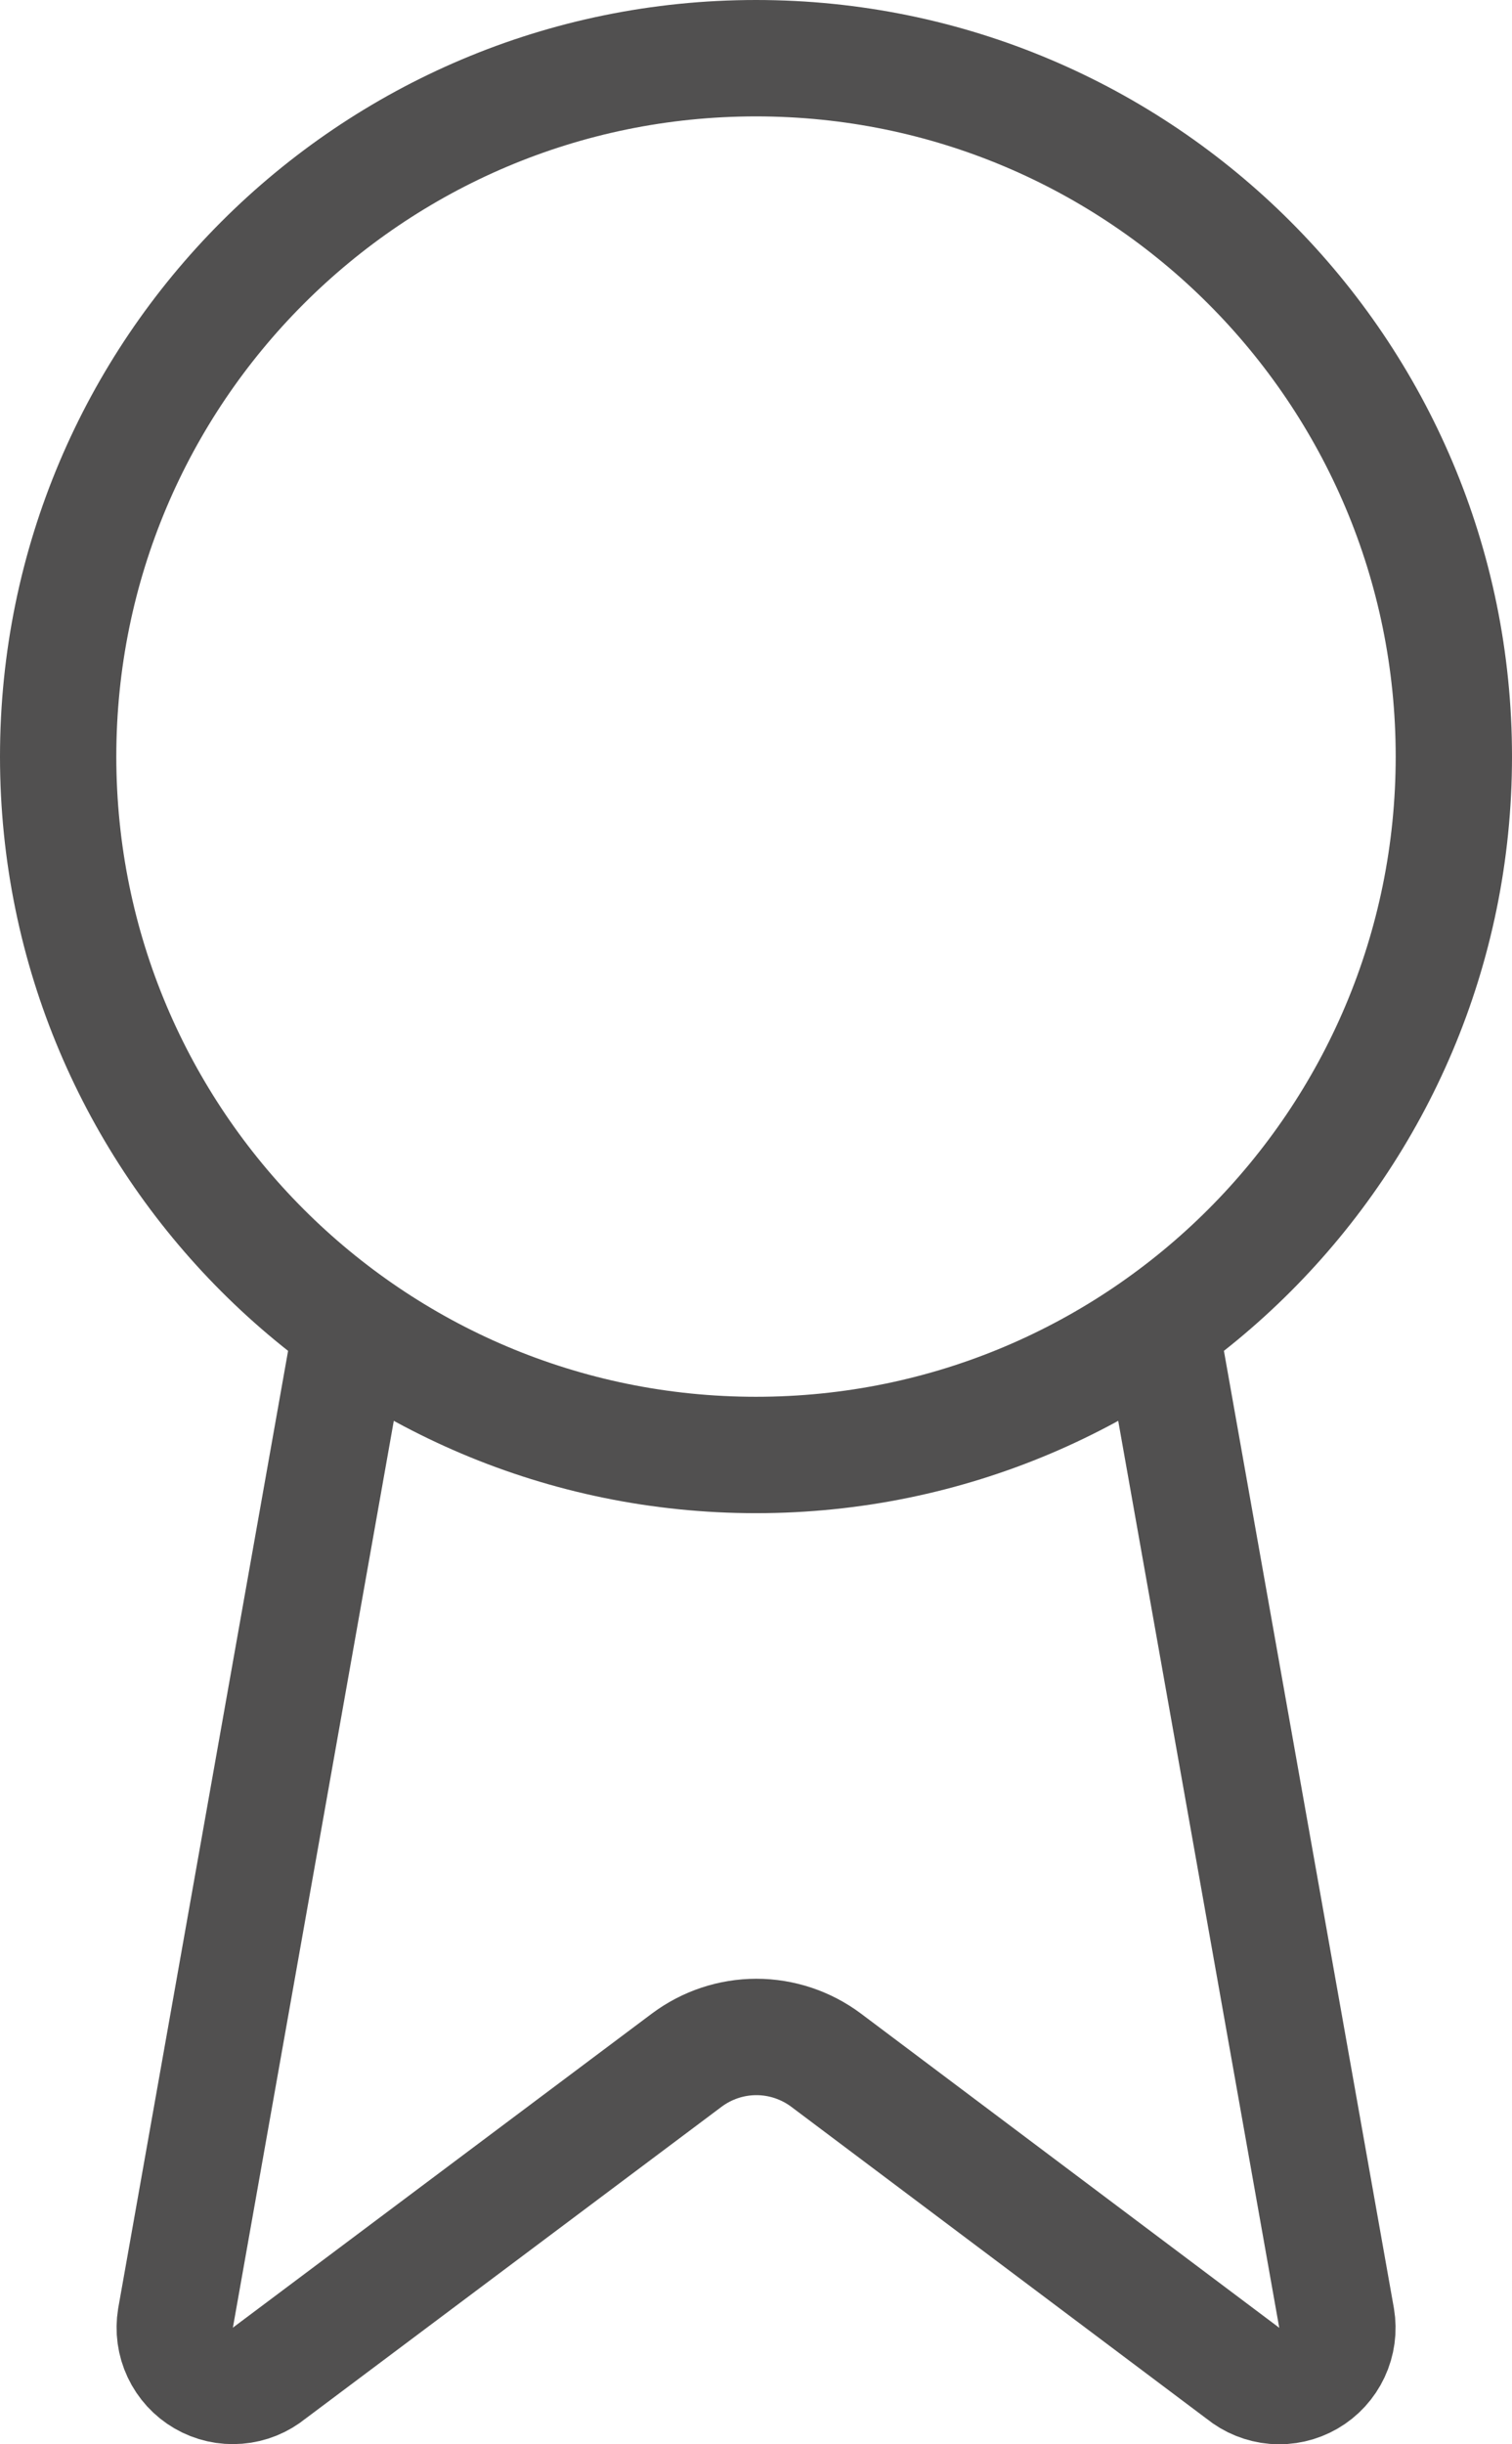 <svg width="26" height="42" viewBox="0 0 26 42" fill="none" xmlns="http://www.w3.org/2000/svg">
<path d="M19.954 22.781L22.984 39.833C23.018 40.034 22.99 40.24 22.903 40.425C22.817 40.609 22.676 40.763 22.5 40.865C22.324 40.967 22.121 41.013 21.918 40.997C21.715 40.98 21.521 40.902 21.364 40.773L14.204 35.399C13.858 35.141 13.438 35.001 13.007 35.001C12.575 35.001 12.156 35.141 11.81 35.399L4.638 40.771C4.481 40.9 4.288 40.978 4.085 40.994C3.882 41.011 3.679 40.965 3.503 40.863C3.327 40.761 3.187 40.608 3.1 40.424C3.013 40.24 2.985 40.034 3.018 39.833L6.046 22.781M25 13C25 19.628 19.627 25.001 13 25.001C6.373 25.001 1 19.628 1 13C1 6.373 6.373 1 13 1C19.627 1 25 6.373 25 13Z" stroke="#515050" stroke-width="2" stroke-linecap="round" stroke-linejoin="round"/>
</svg>
